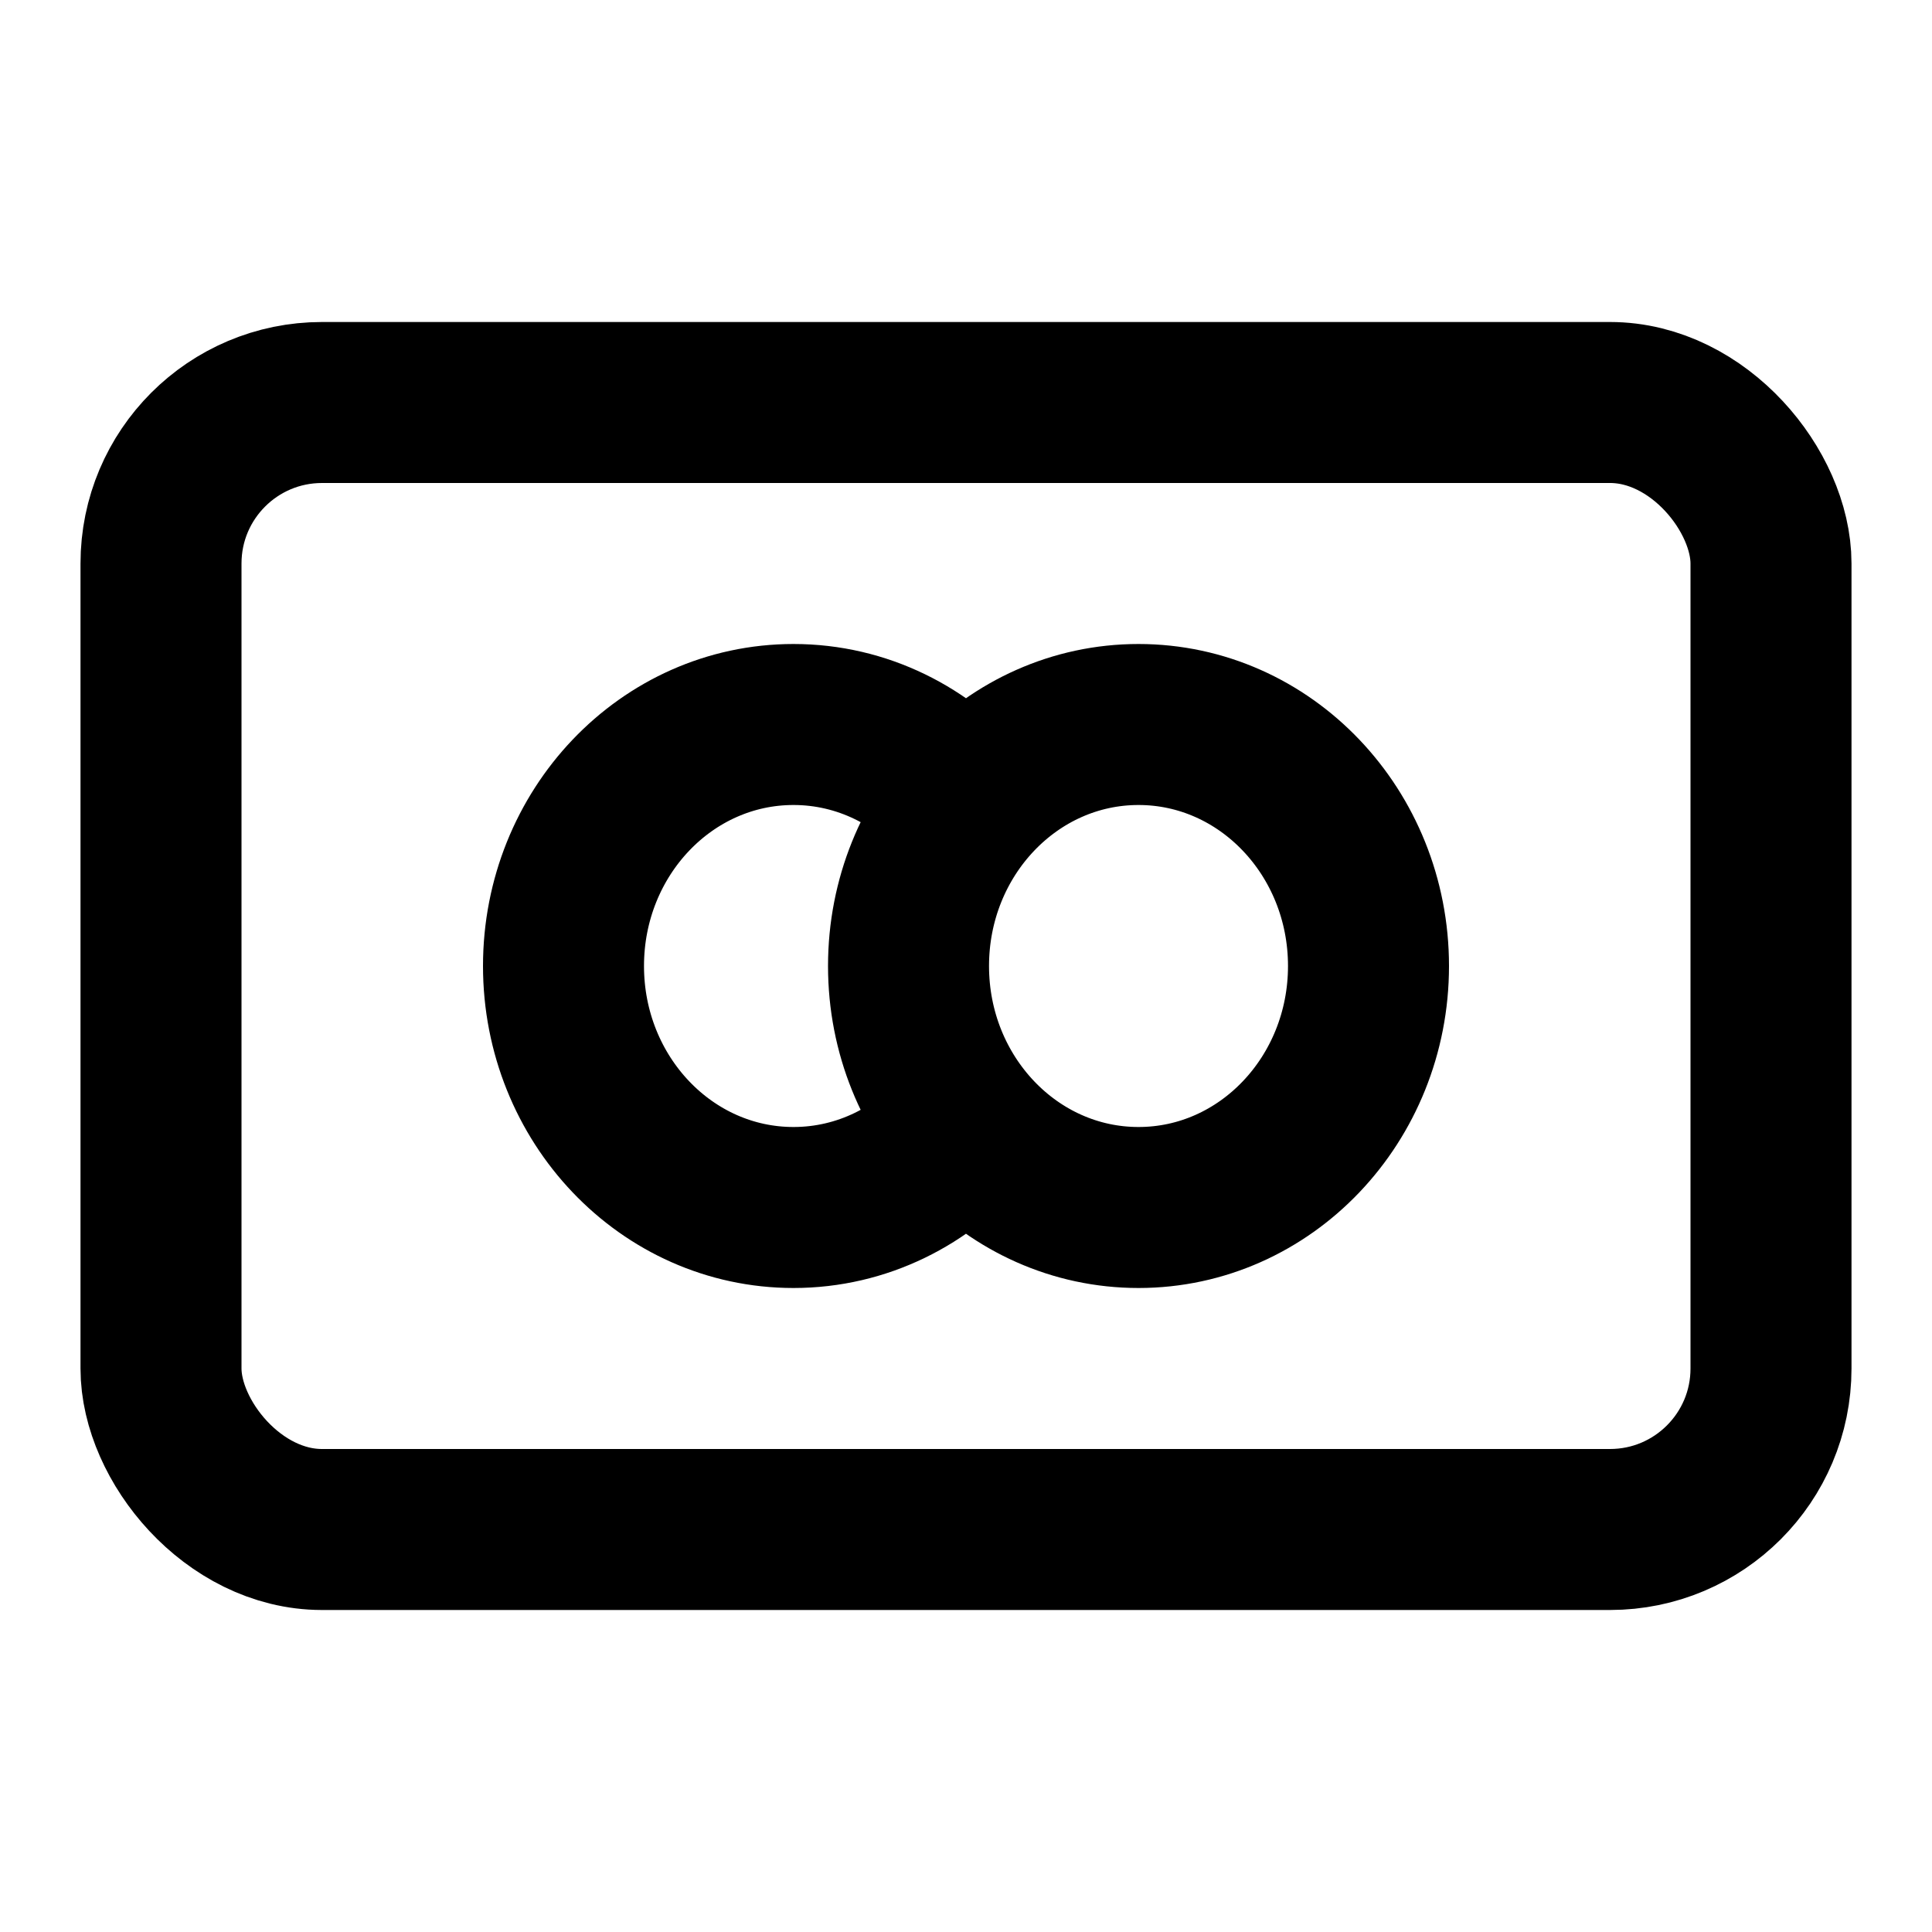 <svg width="24" height="24" viewBox="0 0 24 24" fill="none" xmlns="http://www.w3.org/2000/svg">
<rect x="2" y="5" width="20" height="14" rx="2" stroke="black" stroke-width="2" stroke-linecap="round" stroke-linejoin="round"/>
<path d="M12 10.016C11.476 9.393 10.71 9 9.857 9C8.279 9 7 10.343 7 12C7 13.657 8.279 15 9.857 15C10.71 15 11.476 14.607 12 13.984M17 12C17 13.657 15.721 15 14.143 15C12.565 15 11.286 13.657 11.286 12C11.286 10.343 12.565 9 14.143 9C15.721 9 17 10.343 17 12Z" stroke="black" stroke-width="2" stroke-linecap="round" stroke-linejoin="round"/>
</svg>
